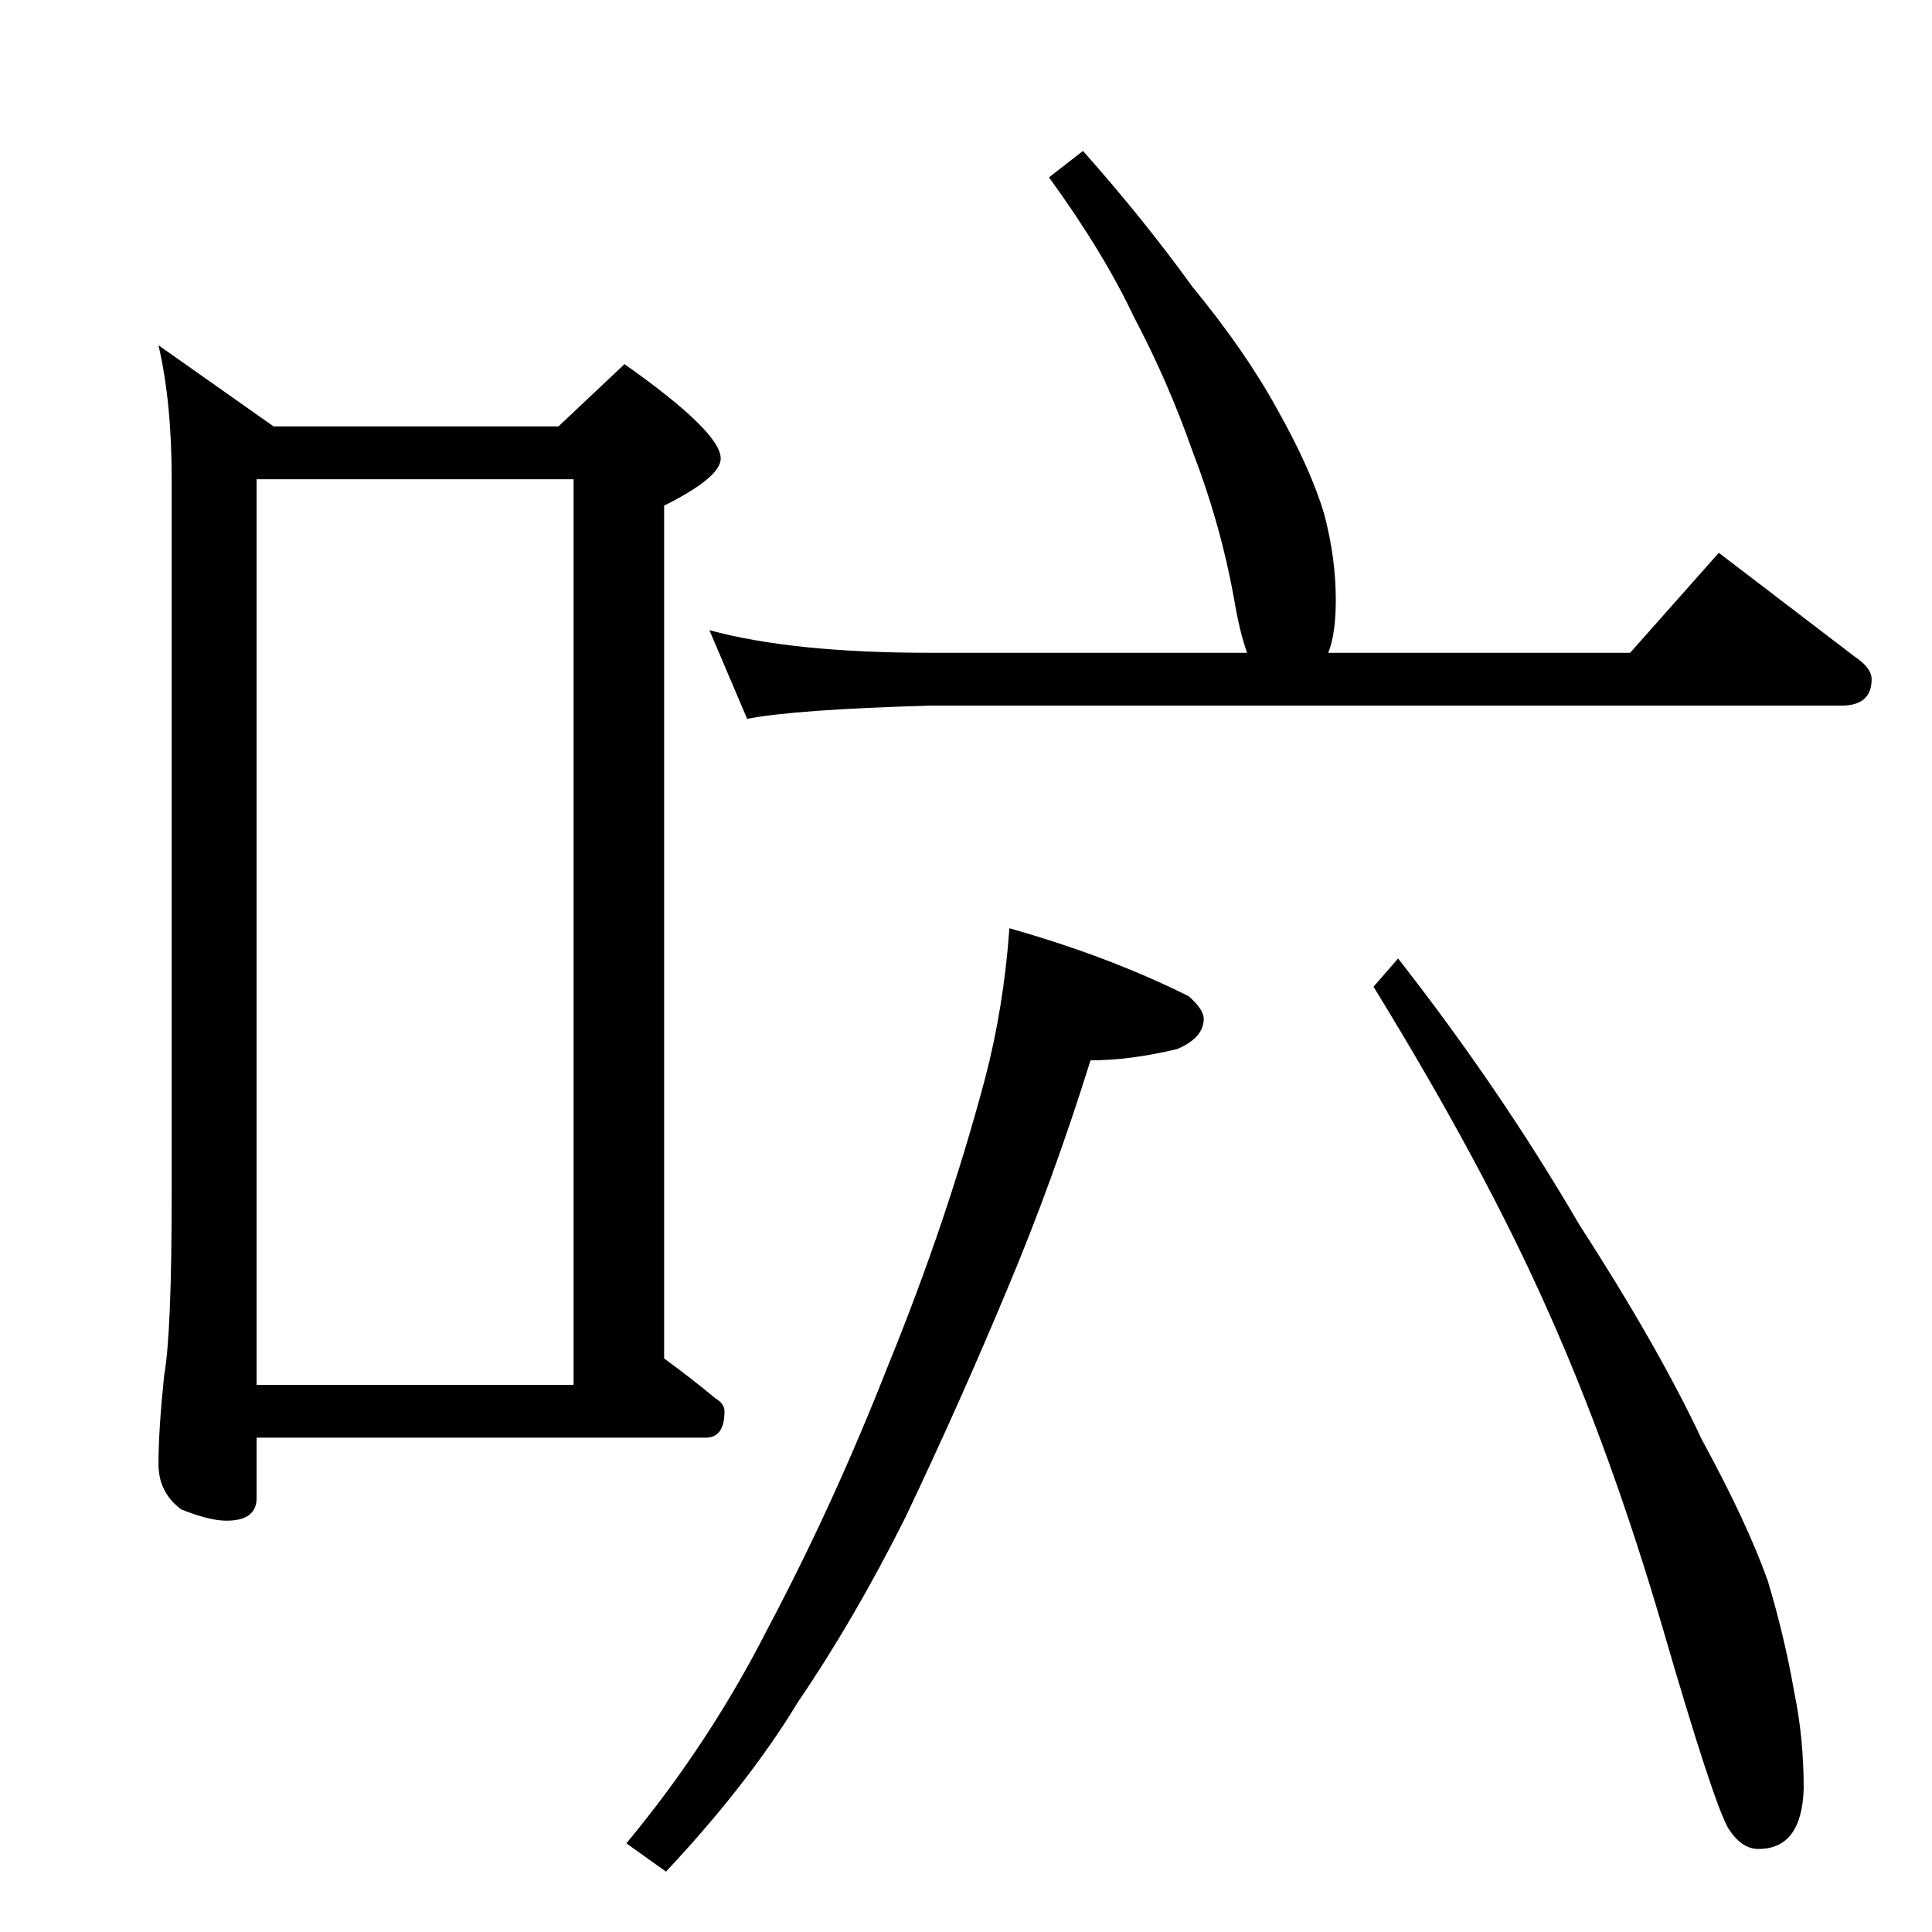 <?xml version="1.0" standalone="no"?>
<!DOCTYPE svg PUBLIC "-//W3C//DTD SVG 1.1//EN" "http://www.w3.org/Graphics/SVG/1.1/DTD/svg11.dtd" >
<svg xmlns="http://www.w3.org/2000/svg" xmlns:xlink="http://www.w3.org/1999/xlink" version="1.1" viewBox="0 -204 1024 1024">
  <g transform="matrix(1 0 0 -1 0 820)">
   <path fill="currentColor"
d="M84 841l61 -43h151l35 33q51 -36 51 -50q0 -10 -30 -25v-452q15 -11 27 -21q5 -3 5 -7q0 -14 -10 -14h-238v-32q0 -12 -16 -12q-9 0 -24 6q-12 9 -12 24q0 18 3 47q4 22 4 97v378q0 41 -7 71zM136 290h168v480h-168v-480zM376 690q44 -12 117 -12h168q-4 11 -7 29
q-7 39 -22 78q-13 37 -31 71q-16 34 -45 74l18 14q32 -36 58 -72q28 -34 45 -65q18 -32 25 -56q6 -23 6 -45q0 -18 -4 -28h160l47 53l72 -55q9 -6 9 -12q0 -14 -16 -14h-483q-71 -2 -97 -7zM535 532q53 -15 95 -36q8 -7 8 -12q0 -10 -14 -16q-25 -6 -46 -6q-20 -64 -44 -121
q-25 -60 -54 -121q-27 -54 -57 -98q-26 -43 -70 -90l-21 15q44 53 75 114q35 66 64 140q31 76 51 151q10 38 13 80zM741 516q54 -69 96 -141q42 -65 65 -114q24 -44 35 -75q9 -30 14 -59q5 -24 5 -51q-1 -32 -24 -32q-9 0 -16 11q-8 14 -35 107q-27 92 -60 166
q-34 77 -93 173z" />
  </g>

</svg>
